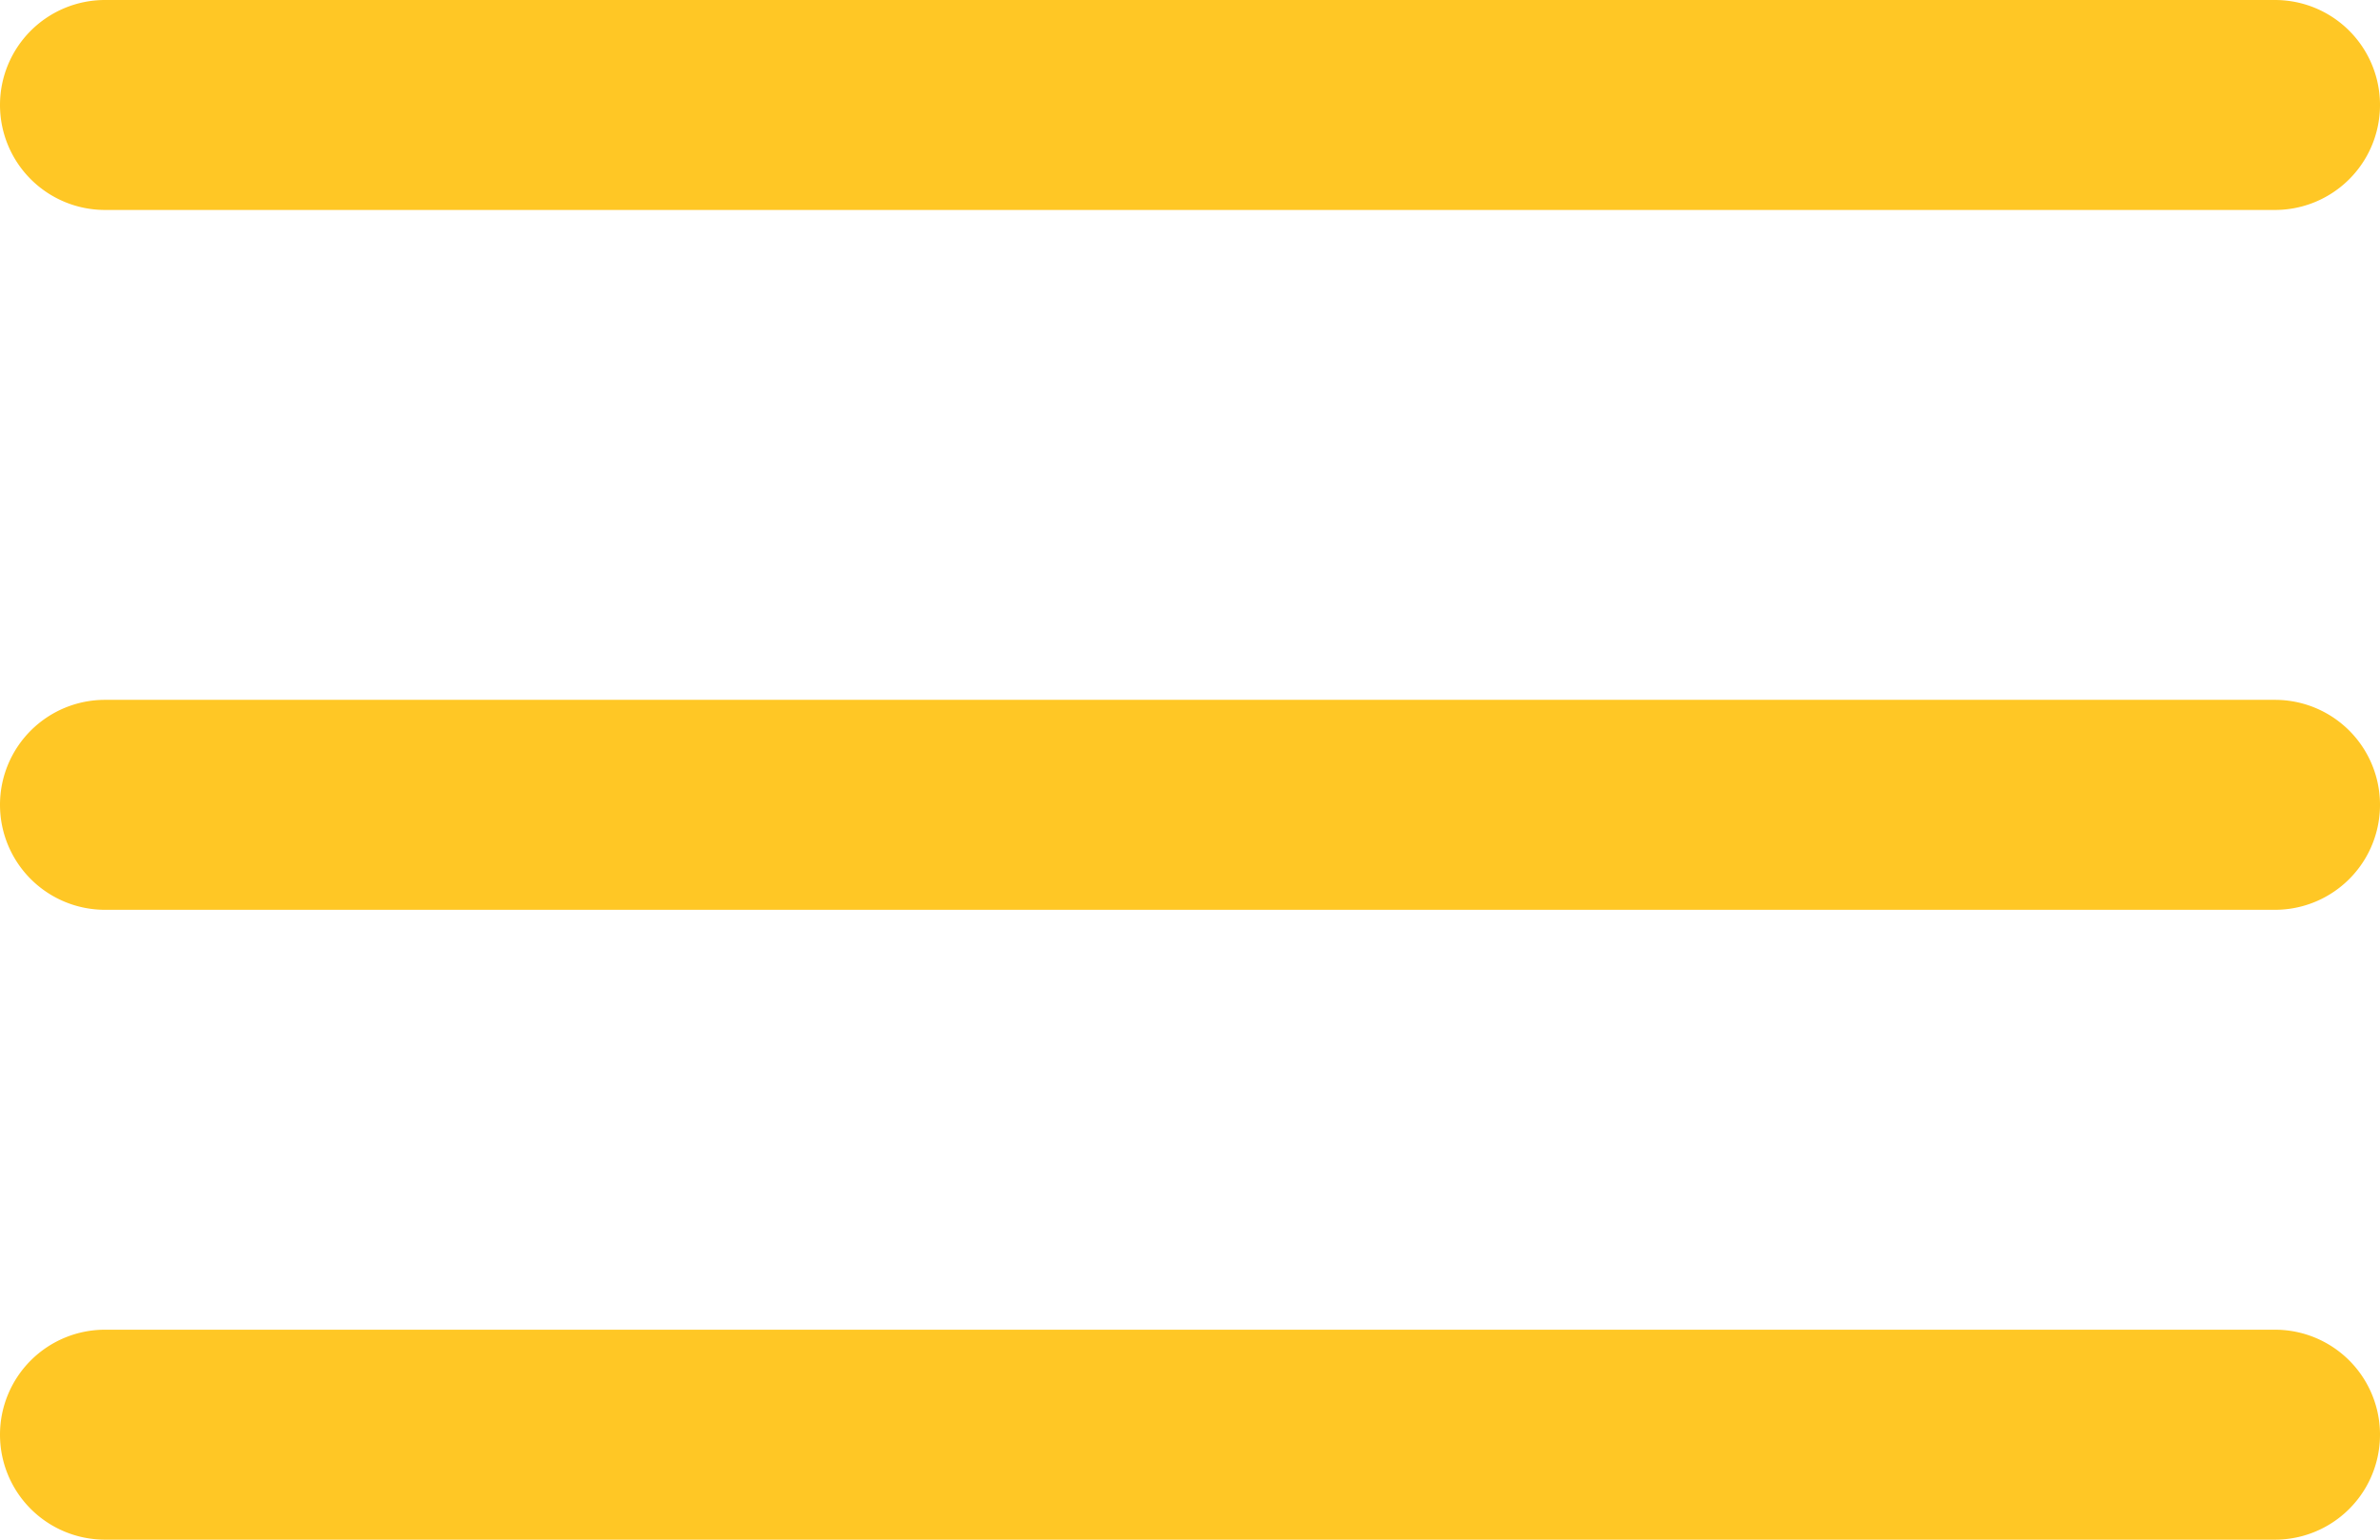 <svg width="34" height="22" fill="none" xmlns="http://www.w3.org/2000/svg"><path d="M0 20.5A1.5 1.5 0 011.5 19h31a1.5 1.5 0 010 3h-31A1.5 1.5 0 010 20.5zm0-9A1.5 1.5 0 011.5 10h31a1.5 1.5 0 010 3h-31A1.5 1.5 0 010 11.5zm0-10A1.5 1.5 0 011.5 0h31a1.5 1.5 0 010 3h-31A1.5 1.5 0 010 1.5z" fill="#FFC725"/></svg>